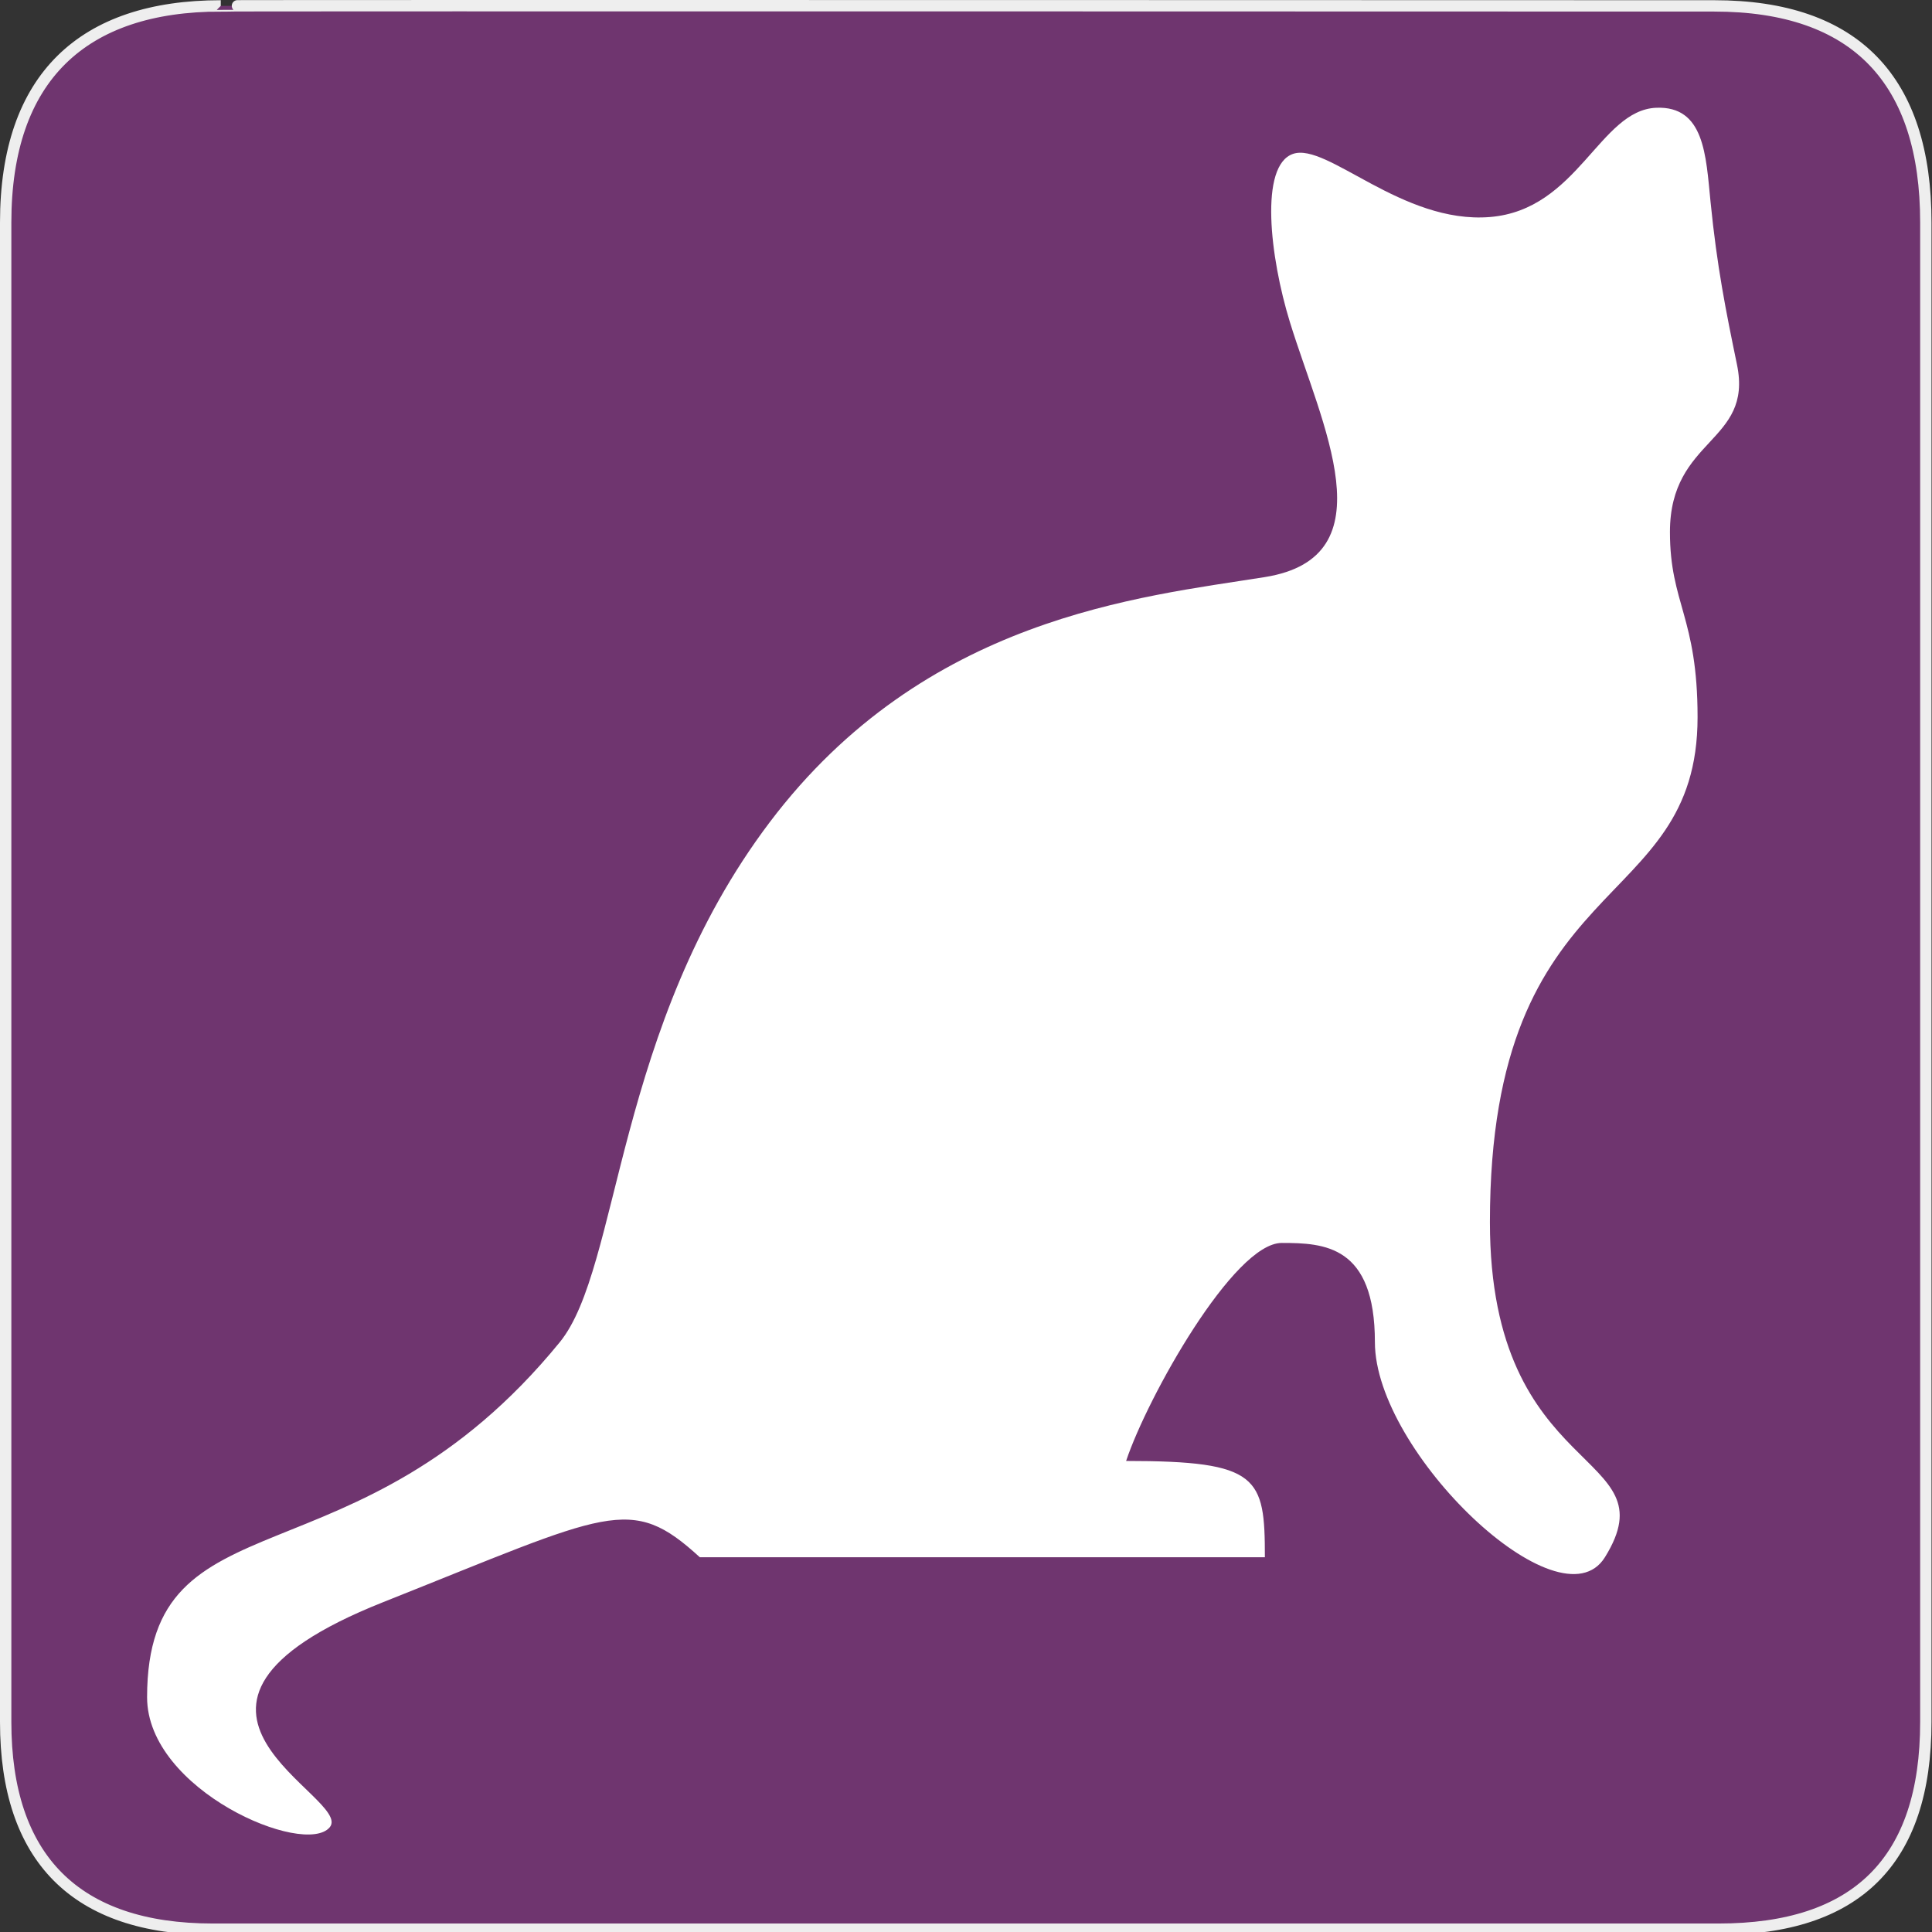 <?xml version="1.0" encoding="UTF-8" standalone="no"?>
<svg xmlns="http://www.w3.org/2000/svg" xmlns:sodipodi="http://sodipodi.sourceforge.net/DTD/sodipodi-0.dtd" xmlns:inkscape="http://www.inkscape.org/namespaces/inkscape" version="1.0" width="580" height="580">
 <rect width="100%" height="100%" fill="#333333" stroke="none"/>
 <defs id="defs4">
  <symbol viewBox="244.5 110 489 219.9" id="symbol-university">
   <path id="path4460" d="M79,43l57,119c0,0,21-96,104-96s124,106,124,106l43-133l82-17L0,17L79,43z"/>
   <path id="path4462" d="M94,176l-21,39" stroke-width="20" stroke="#000000" fill="none"/>
   <path id="path4464" d="M300,19c0,10.5-22.6,19-50.5,19S199,29.5,199,19s22.6-19,50.5-19S300,8.5,300,19z"/>
   <path id="path4466" d="M112,216l-16-38L64,88c0,0-9-8-4-35s16-24,16-24" stroke-width="20" stroke="#000000" ill="none"/>
  </symbol>
 </defs>
 <g id="g1327">
  <path d="M 66.275,1.768 C 24.94,1.768 1.704,23.139 1.704,66.804 L 1.704,516.927 C 1.704,557.771 22.599,579.156 63.896,579.156 L 515.92,579.156 C 557.227,579.156 578.149,558.841 578.149,516.927 L 578.149,66.804 C 578.149,24.203 557.227,1.768 514.628,1.768 C 514.624,1.768 66.133,1.625 66.275,1.768 z " id="path1329" fill-opacity="0.5" fill="#AC39AC" stroke="#eee" stroke-width="3.408"/>
 </g>
 <path d="M 27.243,-248.978 L 39.549,-228.791 L 152.864,-184.086 L 151.878,-241.068 L 40.288,-263.533 L 27.243,-248.978 z" id="path3289" sodipodi:nodetypes="cccccc" fill="#ffffff" fill-rule="evenodd" stroke="#ffffff" stroke-linejoin="round" stroke-linecap="round" stroke-width="18.03"/>
 <path d="M 210.084,467.489 L 379.726,467.489 C 379.726,443.373 378.004,438.589 338.066,438.589 C 344.447,419.448 370.381,373.14 384.793,373.14 C 397.543,373.14 412.754,373.842 412.754,402.935 C 412.754,435.962 468.334,489.213 481.812,467.489 C 501.897,435.113 447.283,444.986 447.283,366.904 C 447.283,260.085 509.623,275.292 509.623,215.277 C 509.623,185.252 501.328,181.198 501.328,159.731 C 501.328,131.361 526.321,133.007 521.459,109.484 C 518.1,93.236 515.471,80.205 513.513,60.557 C 512.123,46.615 511.68,31.756 497.199,32.353 C 480.185,33.055 473.73,63.004 447.283,65.151 C 420.89,67.294 398.386,42.683 388.171,46.198 C 378.042,49.684 381.227,77.162 387.232,96.678 C 396.671,127.352 417.258,167.237 379.726,173.242 C 342.195,179.247 277.641,185.252 231.102,246.804 C 184.563,308.355 186.281,380.591 168.049,402.935 C 106.86,477.924 44.157,447.134 44.157,509.524 C 44.157,537.456 91.485,557.564 98.991,548.557 C 106.497,539.549 35.21,512.709 114.974,481 C 183.119,453.911 189.202,448.381 210.084,467.489 z" id="path1891" fill="#ffffff" fill-rule="evenodd"/>
</svg>
